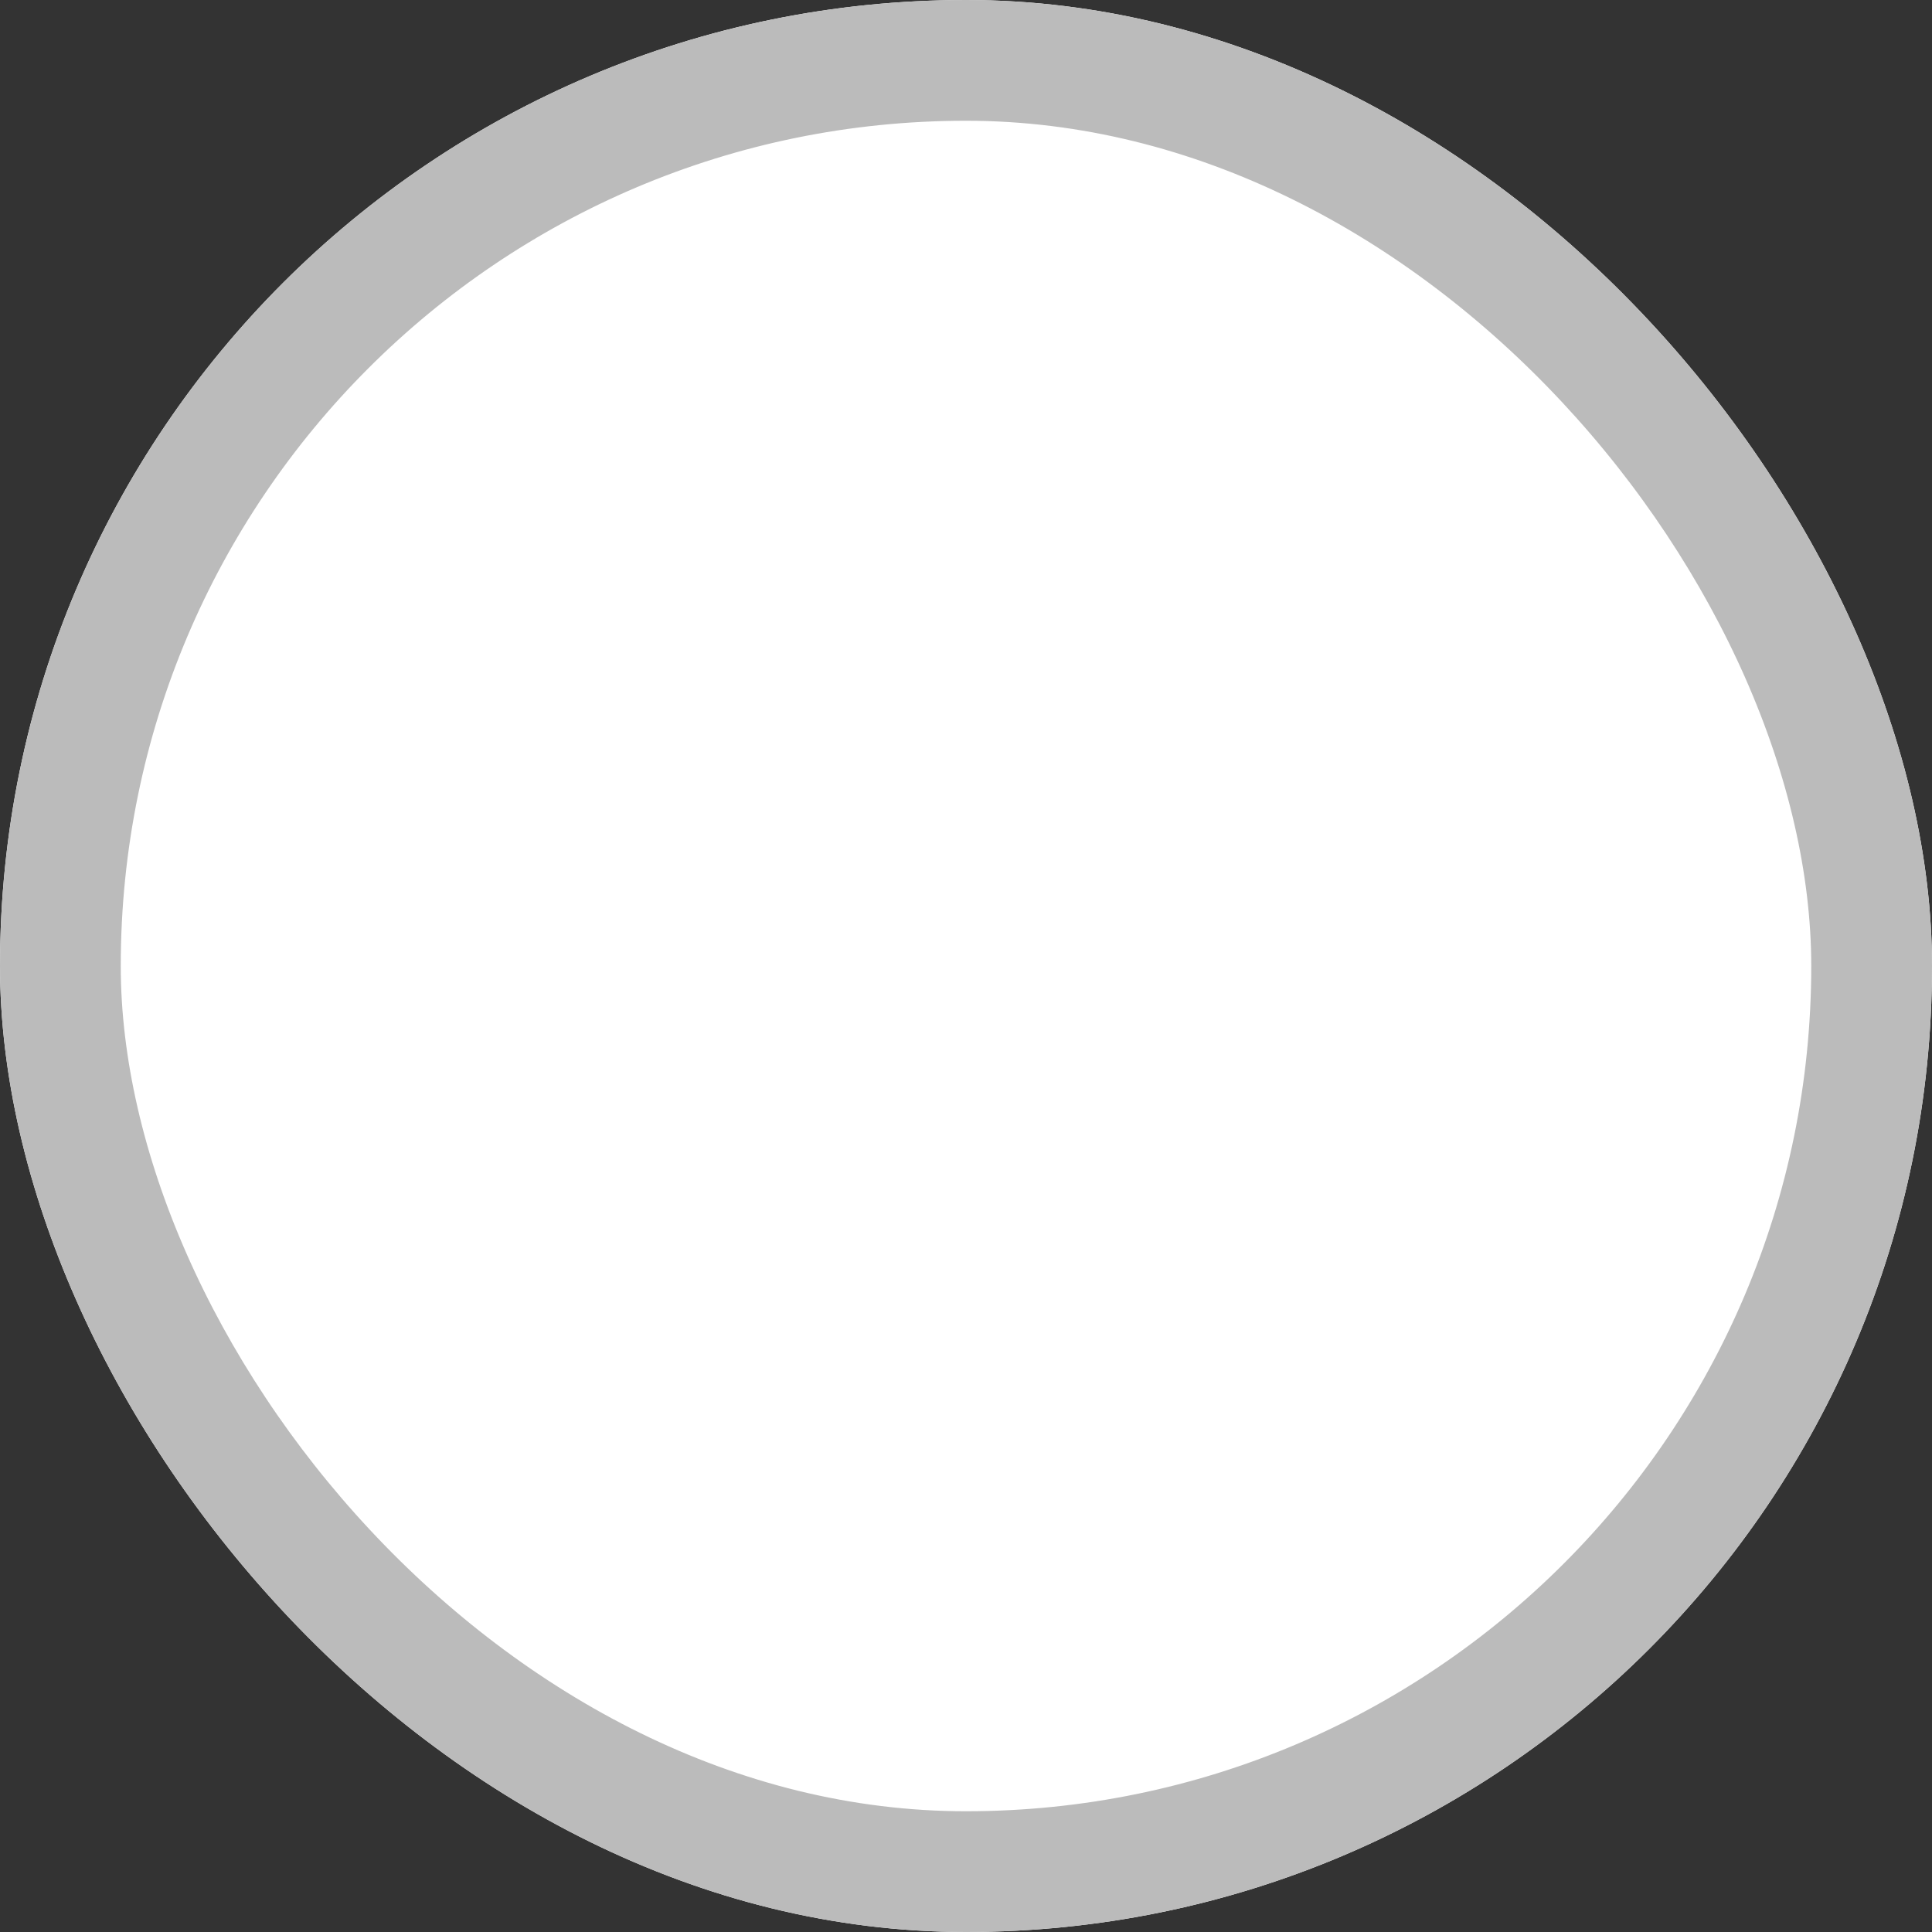 <svg width="16" height="16" viewBox="0 0 16 16" fill="none" xmlns="http://www.w3.org/2000/svg">
<rect x="0" y="0" width="16" height="16" fill="#333333" stroke="none"/>
<g clip-path="url(#clip0_2256_13556)">
<rect width="16" height="16" rx="8" fill="white"/>
<rect x="0.5" y="0.5" width="15" height="15" rx="7.5" stroke="#BBBBBB"/>
</g>
<defs>
<clipPath id="clip0_2256_13556">
<rect width="16" height="16" rx="8" fill="white"/>
</clipPath>
</defs>
</svg>
